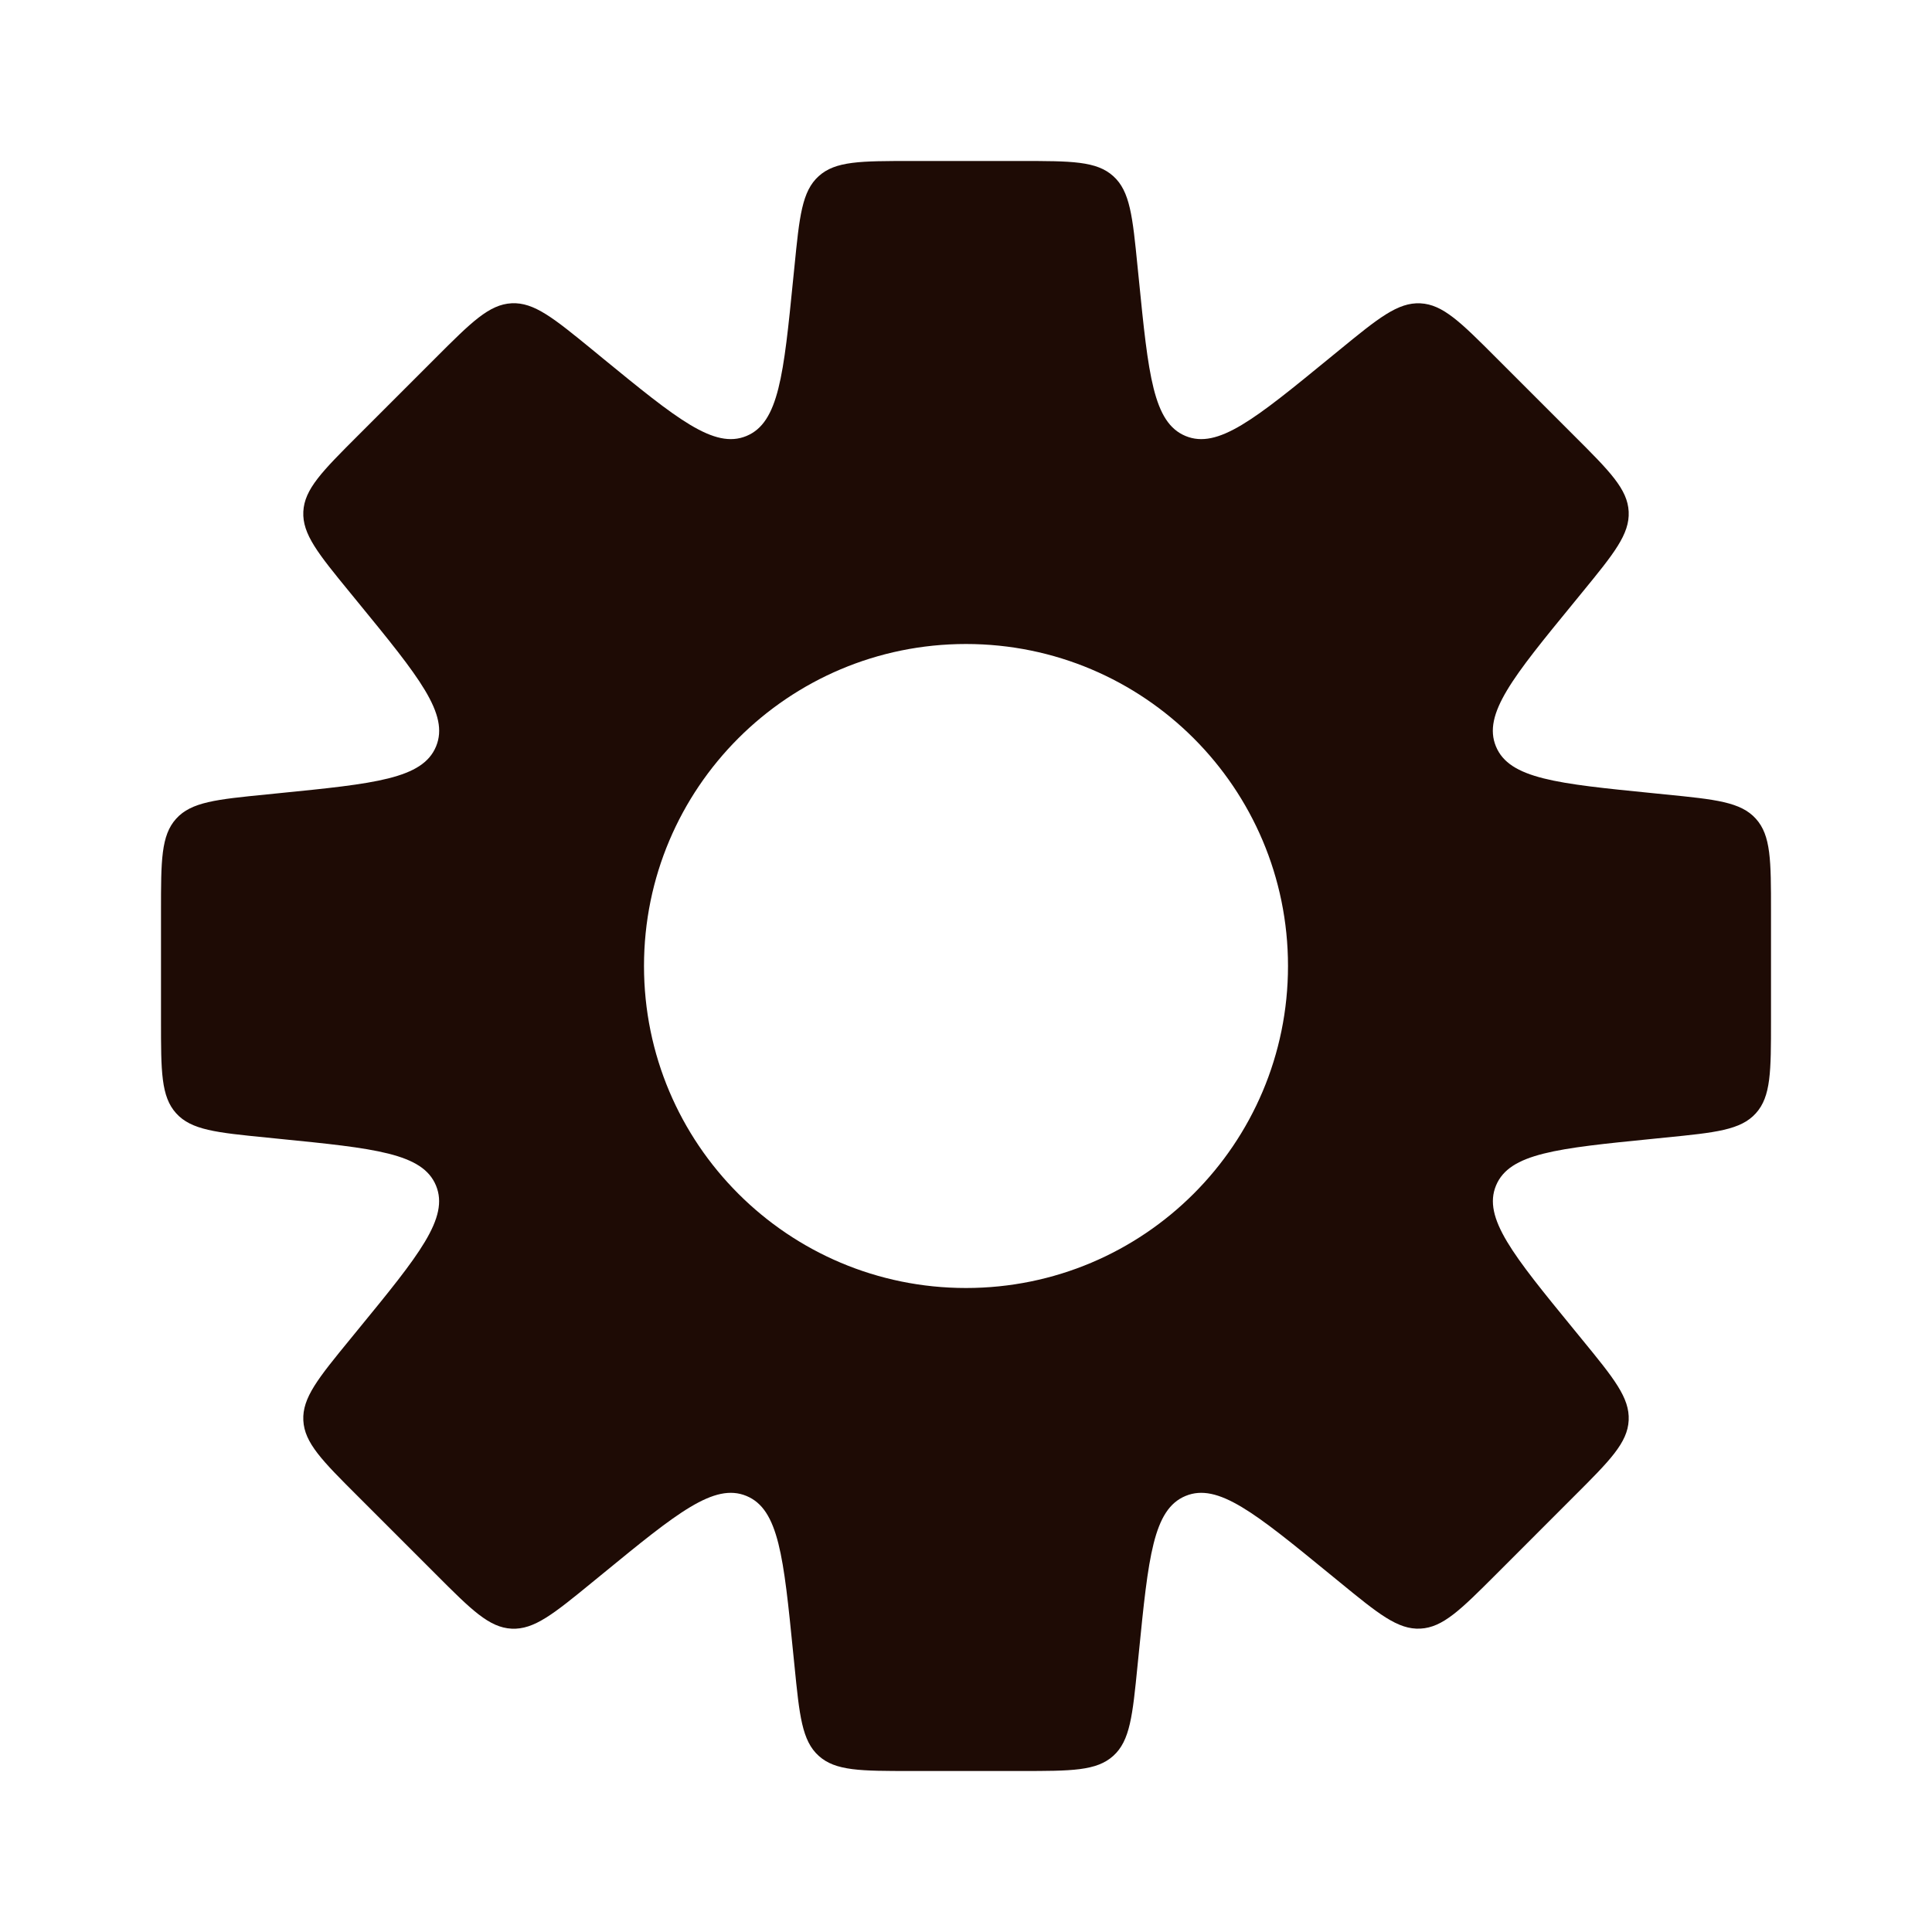 <svg width="33" height="33" viewBox="0 0 33 33" fill="none" xmlns="http://www.w3.org/2000/svg">
<path fill-rule="evenodd" clip-rule="evenodd" d="M19.43 4.551V4.551L19.452 4.768C19.615 6.402 19.697 7.218 20.25 7.447C20.802 7.676 21.438 7.157 22.708 6.117L22.877 5.979C23.543 5.434 23.876 5.162 24.261 5.181C24.646 5.2 24.95 5.504 25.558 6.113L26.887 7.442C27.496 8.05 27.8 8.354 27.819 8.739C27.838 9.124 27.566 9.457 27.021 10.123L26.883 10.292C25.843 11.562 25.323 12.197 25.552 12.75C25.781 13.303 26.598 13.385 28.232 13.548L28.449 13.57C29.305 13.655 29.733 13.698 29.991 13.984C30.25 14.27 30.25 14.7 30.25 15.56V17.44C30.25 18.3 30.25 18.73 29.991 19.016C29.733 19.302 29.305 19.345 28.449 19.43H28.449L28.232 19.452C26.599 19.615 25.782 19.697 25.553 20.25C25.324 20.802 25.844 21.438 26.883 22.708L27.021 22.877C27.566 23.543 27.838 23.875 27.819 24.26C27.8 24.645 27.496 24.949 26.887 25.557L25.558 26.887C24.95 27.495 24.646 27.799 24.261 27.818C23.876 27.838 23.543 27.565 22.877 27.02L22.708 26.882C21.438 25.843 20.802 25.323 20.25 25.552C19.697 25.781 19.615 26.598 19.452 28.231L19.43 28.449V28.449C19.345 29.305 19.302 29.733 19.016 29.991C18.73 30.25 18.3 30.25 17.44 30.25H15.56C14.7 30.25 14.27 30.25 13.984 29.991C13.698 29.733 13.655 29.305 13.57 28.449L13.548 28.232C13.385 26.598 13.303 25.781 12.75 25.552C12.197 25.323 11.562 25.843 10.292 26.883L10.123 27.021C9.457 27.566 9.124 27.838 8.739 27.819C8.354 27.8 8.05 27.496 7.442 26.887L7.442 26.887L6.113 25.558C5.504 24.95 5.2 24.646 5.181 24.261C5.162 23.876 5.434 23.543 5.979 22.877L6.117 22.708C7.157 21.438 7.676 20.802 7.447 20.25C7.218 19.697 6.402 19.615 4.768 19.452L4.551 19.43H4.551C3.695 19.345 3.267 19.302 3.009 19.016C2.75 18.73 2.75 18.3 2.75 17.44L2.75 15.56C2.75 14.7 2.75 14.27 3.009 13.984C3.267 13.698 3.695 13.655 4.551 13.57L4.769 13.548C6.402 13.385 7.219 13.303 7.448 12.75C7.677 12.197 7.157 11.562 6.118 10.292L5.979 10.122C5.434 9.456 5.162 9.123 5.181 8.739C5.2 8.354 5.504 8.05 6.113 7.441L7.442 6.112C8.05 5.504 8.354 5.2 8.739 5.18C9.124 5.161 9.457 5.434 10.123 5.978L10.292 6.117C11.562 7.156 12.198 7.676 12.75 7.447C13.303 7.218 13.385 6.401 13.548 4.768L13.57 4.551C13.655 3.695 13.698 3.267 13.984 3.009C14.27 2.75 14.7 2.75 15.56 2.75H17.44C18.3 2.75 18.73 2.75 19.016 3.009C19.302 3.267 19.345 3.695 19.43 4.551ZM16.5 22C19.538 22 22 19.538 22 16.5C22 13.462 19.538 11 16.5 11C13.462 11 11 13.462 11 16.5C11 19.538 13.462 22 16.5 22Z" fill="#1E0B05"/>
</svg>
